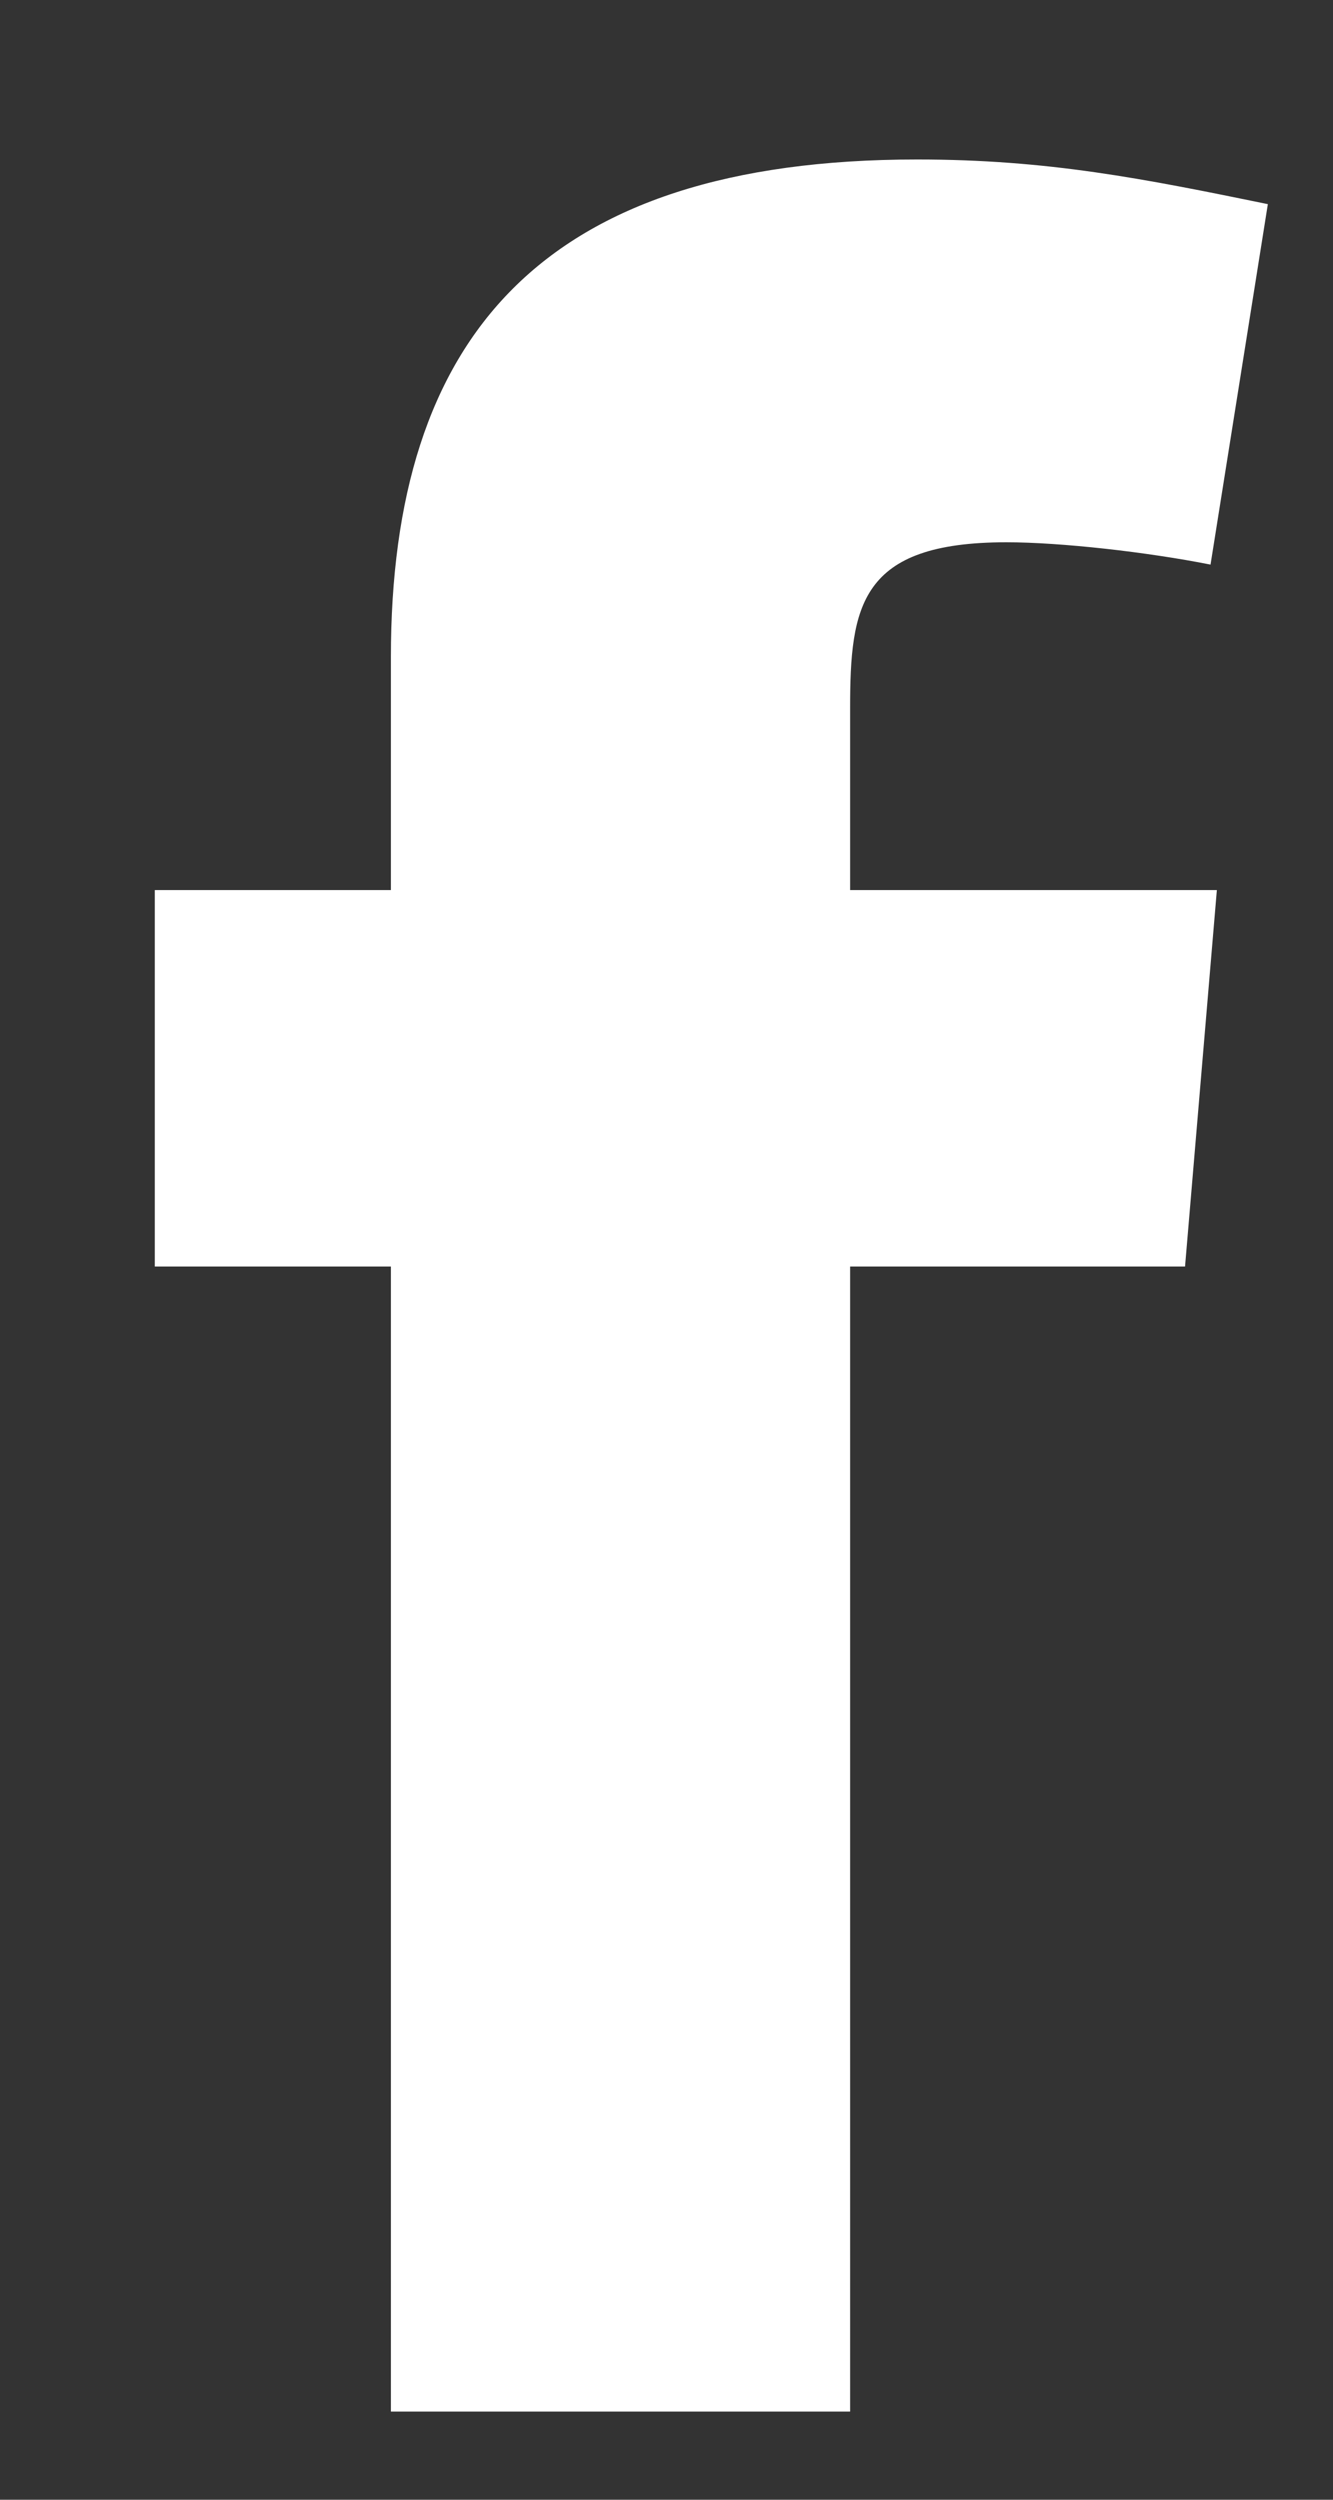 <svg width="8" height="15" viewBox="0 0 8 15" fill="none" xmlns="http://www.w3.org/2000/svg">
<rect x="0" y="0" width="8" height="15" fill="#333333" stroke="none"/>
<path fill-rule="evenodd" clip-rule="evenodd" d="M7.265 3.388C6.882 3.312 6.365 3.254 6.04 3.254C5.159 3.254 5.102 3.637 5.102 4.25V5.341H7.303L7.112 7.6H5.102V14.471H2.346V7.6H0.929V5.341H2.346V3.943C2.346 2.029 3.245 0.957 5.504 0.957C6.289 0.957 6.863 1.072 7.609 1.225L7.265 3.388Z" fill="white"/>
</svg>
